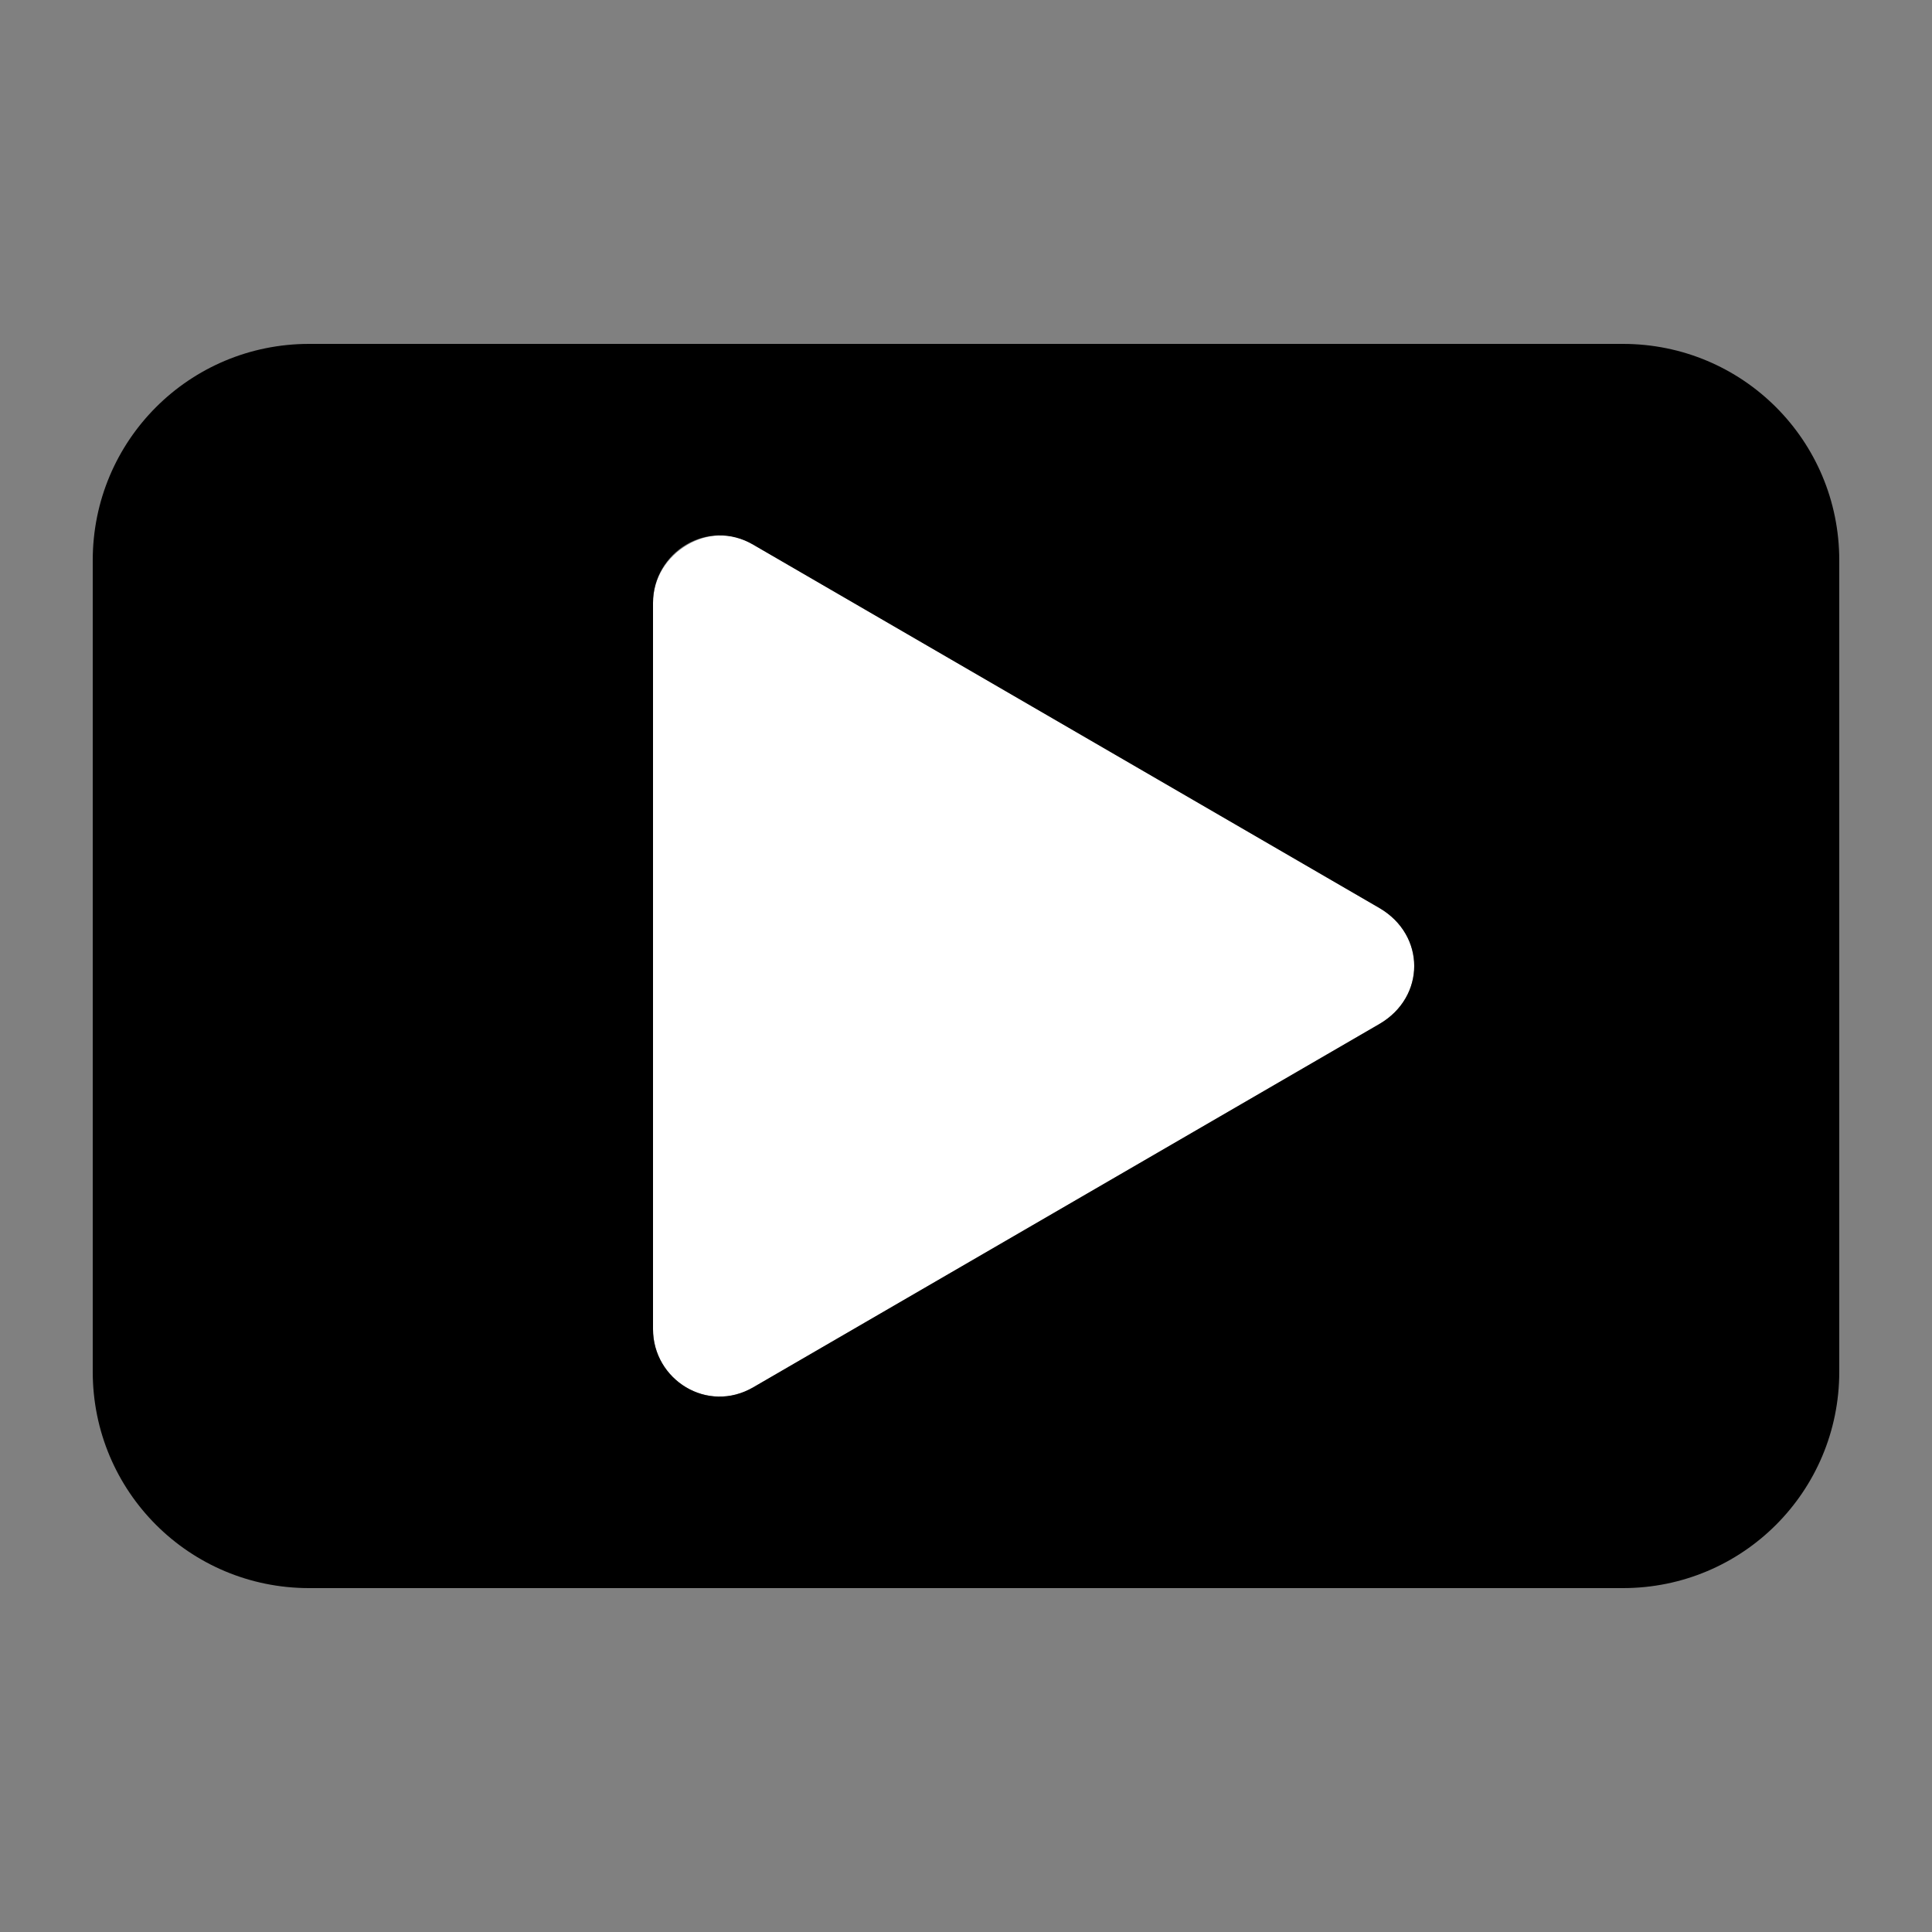 <?xml version="1.0" encoding="utf-8"?>
<!-- Generator: Adobe Illustrator 28.0.0, SVG Export Plug-In . SVG Version: 6.00 Build 0)  -->
<svg version="1.1" id="Layer_1" xmlns="http://www.w3.org/2000/svg" xmlns:xlink="http://www.w3.org/1999/xlink" x="0px" y="0px"
	 viewBox="0 0 50 50" style="enable-background:new 0 0 50 50;" xml:space="preserve">
<rect x="0" y="0" width="50" height="50" fill="#808080" stroke="none"/>
<style type="text/css">
	.st0{fill:#FFFFFF;}
</style>
<g>
	<path class="st0" d="M35.7,26.5l-8.1,4.7l-8.1,4.7c-1.2,0.7-2.6-0.2-2.6-1.5V15.6c0-1.3,1.5-2.2,2.6-1.5l8.1,4.7l8.1,4.7
		C36.9,24.2,36.9,25.8,35.7,26.5z"/>
	<g>
		<path d="M42,8.9H8c-3.1,0-5.6,2.5-5.6,5.6v21c0,3.1,2.5,5.6,5.6,5.6H42c3.1,0,5.6-2.5,5.6-5.6v-21C47.6,11.4,45.1,8.9,42,8.9z
			 M35.7,26.5l-8.1,4.7l-8.1,4.7c-1.2,0.7-2.6-0.2-2.6-1.5V25v-9.4c0-1.3,1.4-2.2,2.6-1.5l8.1,4.7l8.1,4.7
			C36.9,24.2,36.9,25.8,35.7,26.5z"/>
	</g>
</g>
</svg>
